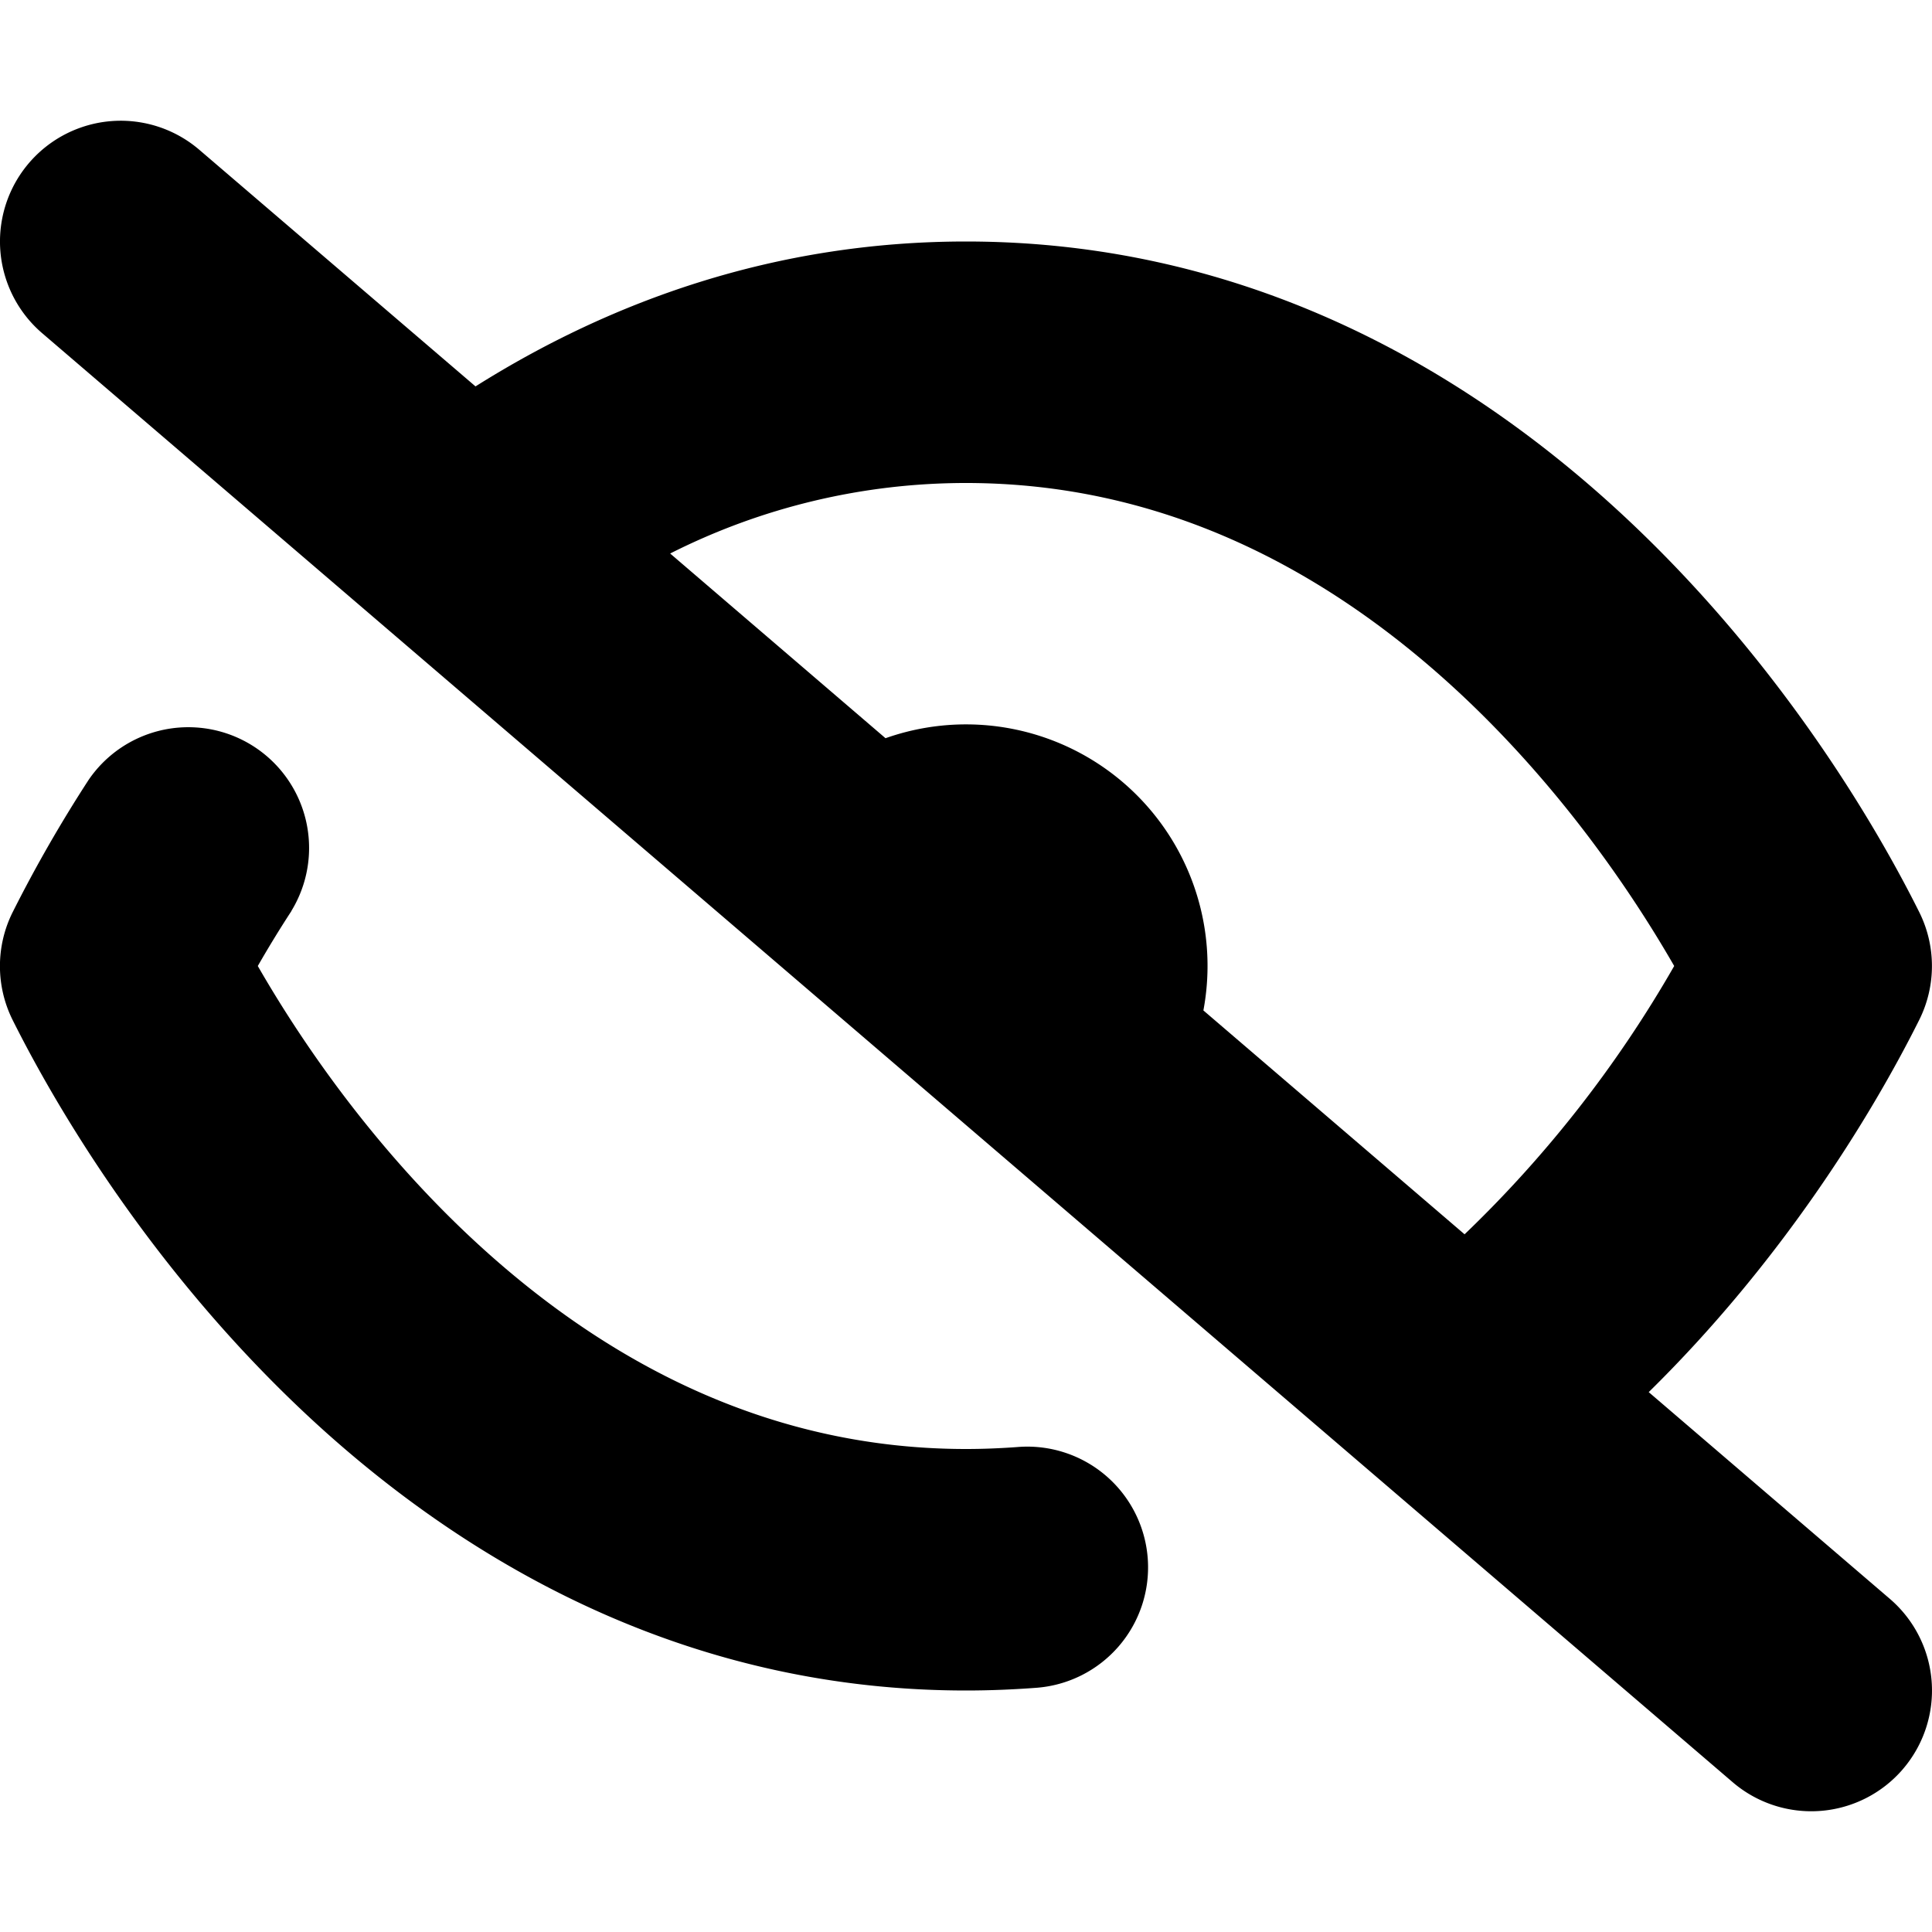 <svg viewBox="0 0 16 16" xmlns="http://www.w3.org/2000/svg">
  <path
    fill-rule="evenodd"
    clip-rule="evenodd"
    d="M15.76 14.65a1 1 0 0 1-1.41.11l-14-12a1 1 0 0 1 1.3-1.52L3.938 3.2C5.055 2.497 6.413 2 8 2c2.227 0 3.995.974 5.29 2.129 1.286 1.148 2.148 2.511 2.604 3.424a1 1 0 0 1 0 .894c-.41.82-1.151 2.012-2.24 3.082l1.997 1.712a1 1 0 0 1 .108 1.41ZM7.334 6.114 5.55 4.584A5.428 5.428 0 0 1 8 4c1.603 0 2.918.693 3.958 1.621.857.765 1.496 1.664 1.907 2.379a9.894 9.894 0 0 1-1.736 2.222L9.966 8.368a2 2 0 0 0-2.631-2.255Zm-4.921 1.43A1 1 0 0 0 .735 6.457a11.47 11.47 0 0 0-.63 1.097 1 1 0 0 0 0 .894c.457.913 1.32 2.276 2.605 3.424C4.004 13.026 5.773 14 8 14c.195 0 .388-.008.577-.022a1 1 0 1 0-.154-1.994c-.138.01-.28.016-.423.016-1.603 0-2.918-.693-3.958-1.621C3.185 9.614 2.546 8.715 2.135 8c.083-.145.176-.298.279-.456Z"
  />
</svg>

